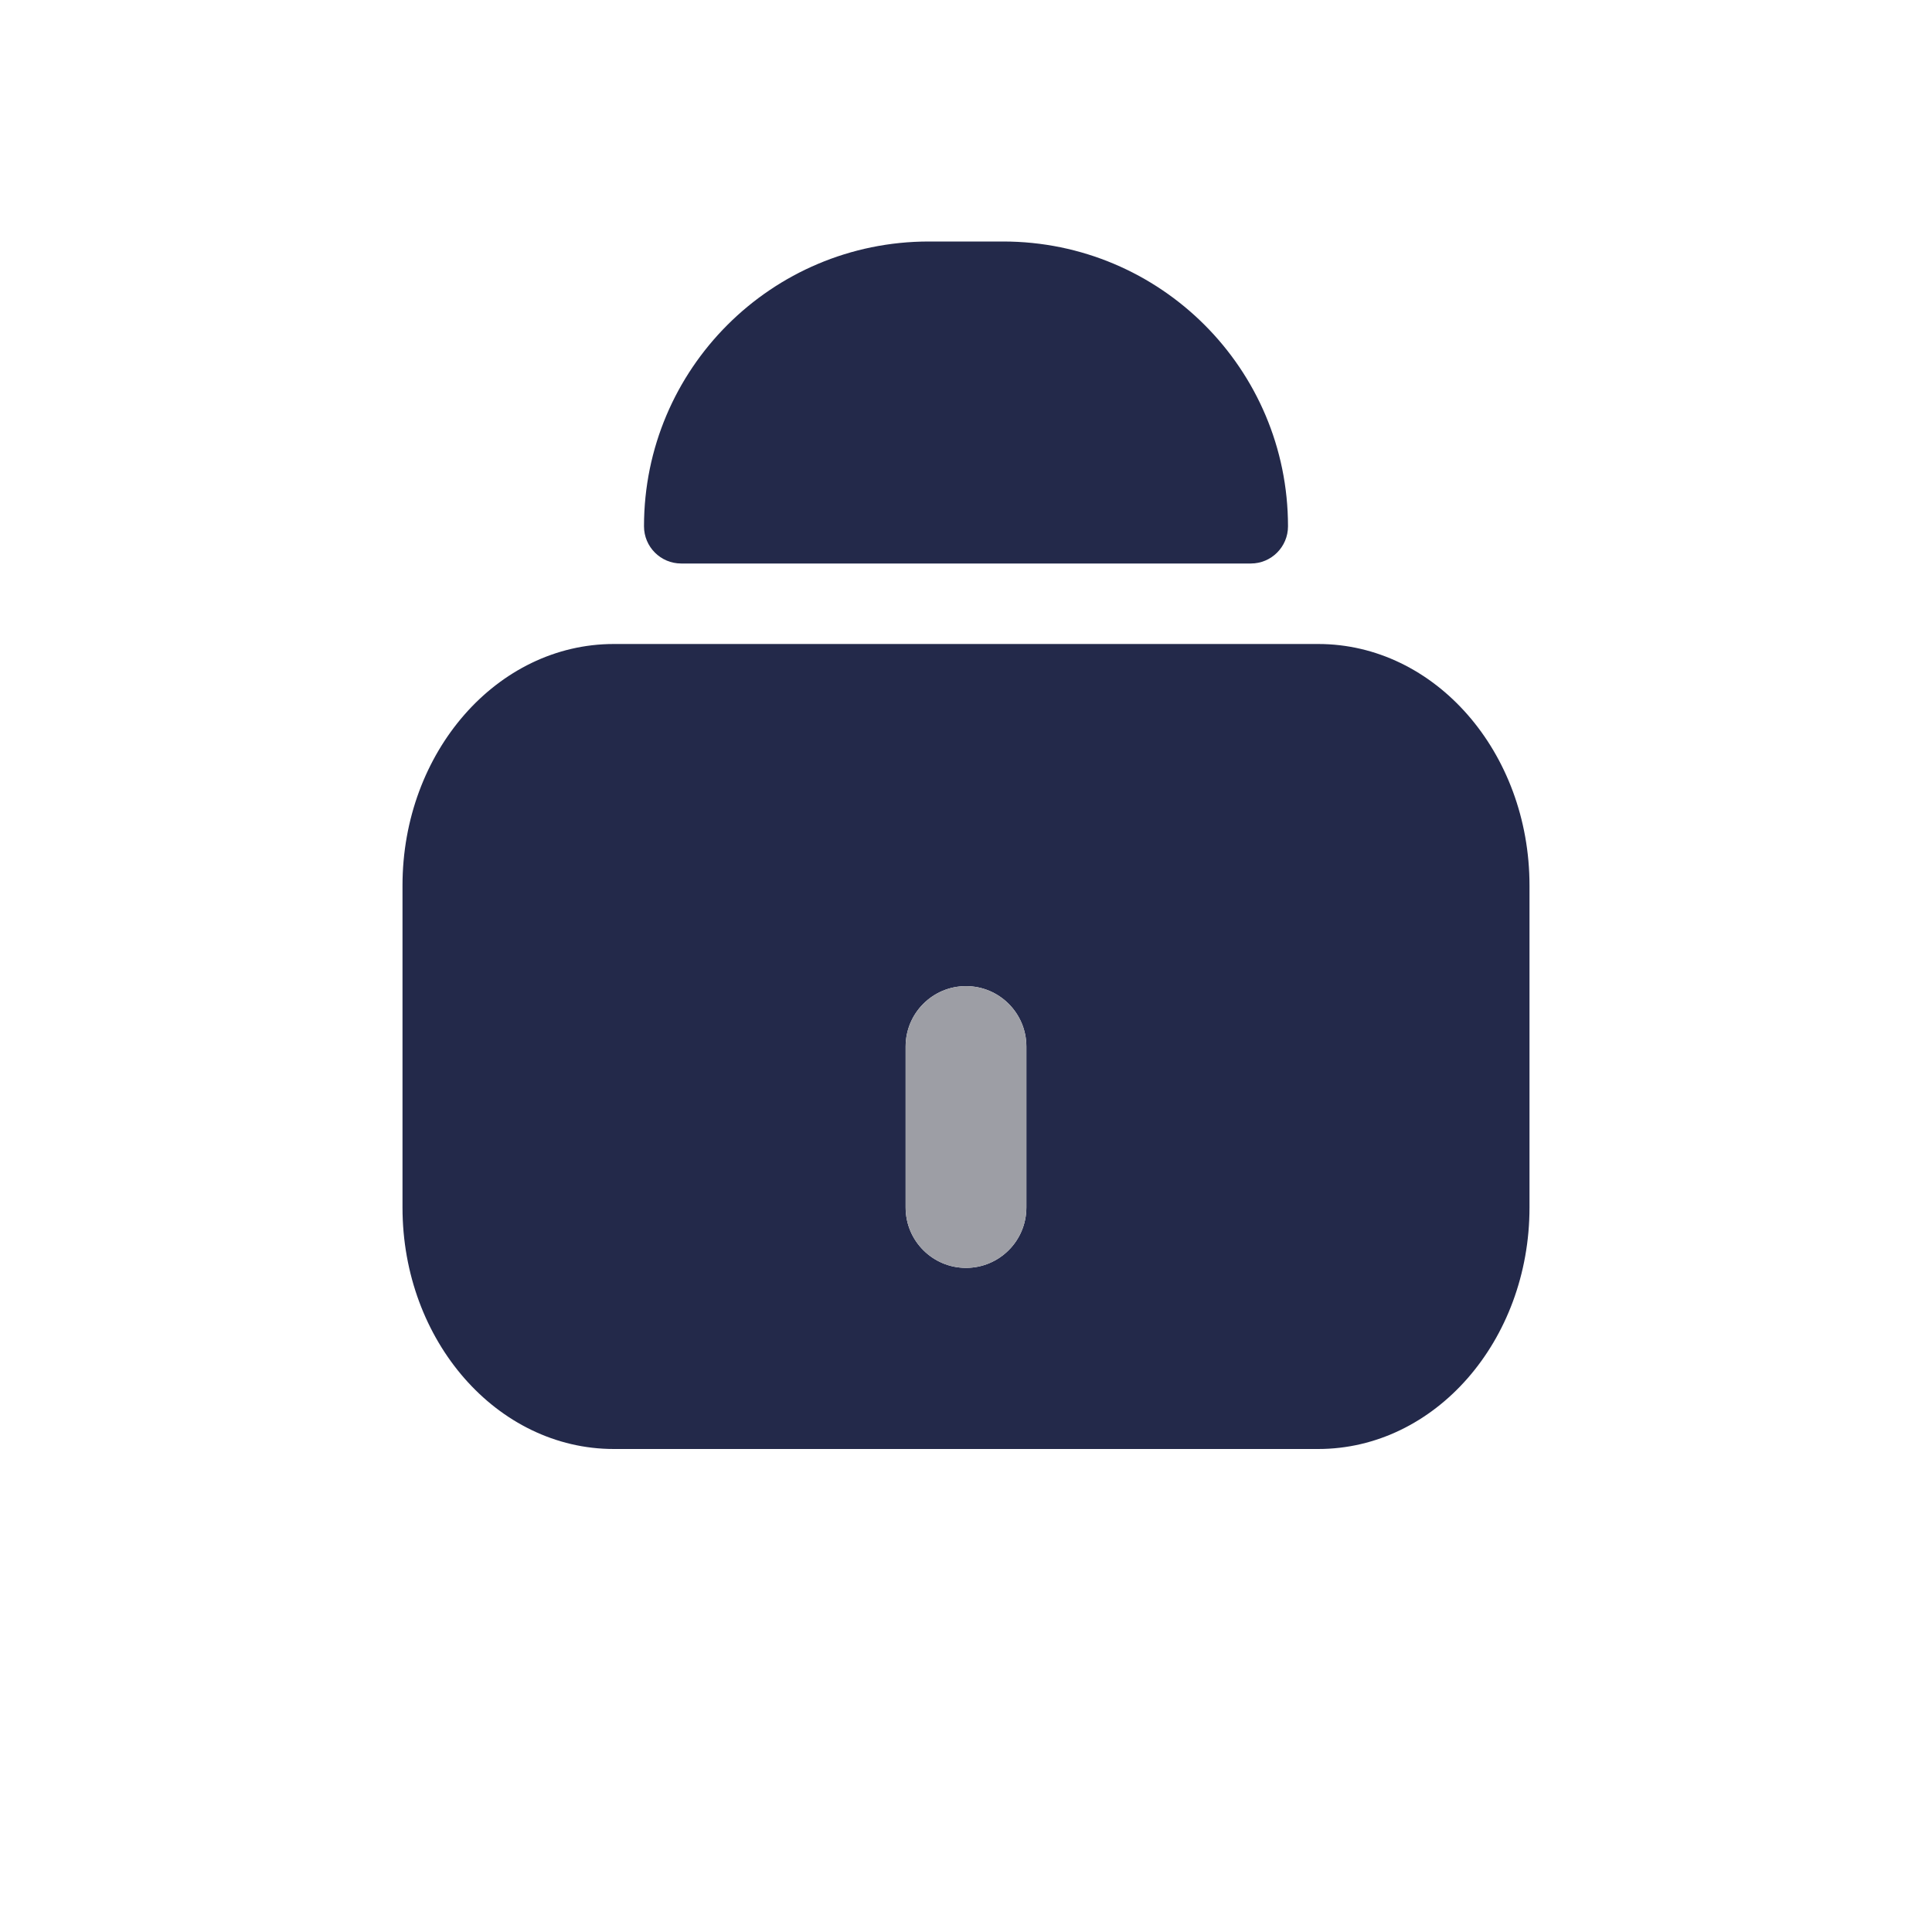<svg width="24" height="24" viewBox="0 0 24 24" fill="none" xmlns="http://www.w3.org/2000/svg">
<path fill-rule="evenodd" clip-rule="evenodd" d="M7.625 18C6.175 18 5 16.657 5 15V11C5 9.343 6.175 8 7.625 8H16.375C17.825 8 19 9.343 19 11V15C19 16.657 17.825 18 16.375 18H7.625ZM12.75 13C12.75 12.586 12.414 12.25 12 12.25C11.586 12.25 11.25 12.586 11.25 13V15C11.25 15.414 11.586 15.75 12 15.75C12.414 15.75 12.75 15.414 12.75 15V13Z" fill="#23294A"/>
<path d="M12.461 3H11.539C9.584 3 8 4.584 8 6.538C8 6.793 8.207 7 8.462 7H15.539C15.793 7 16 6.793 16 6.538C16 4.584 14.416 3 12.461 3Z" fill="#23294A"/>
<path fill-rule="evenodd" clip-rule="evenodd" d="M12 12.25C12.414 12.25 12.75 12.586 12.75 13L12.75 15C12.75 15.414 12.414 15.75 12 15.75C11.586 15.75 11.25 15.414 11.25 15L11.25 13C11.25 12.586 11.586 12.25 12 12.25Z" fill="#9D9EA5"/>
</svg>
